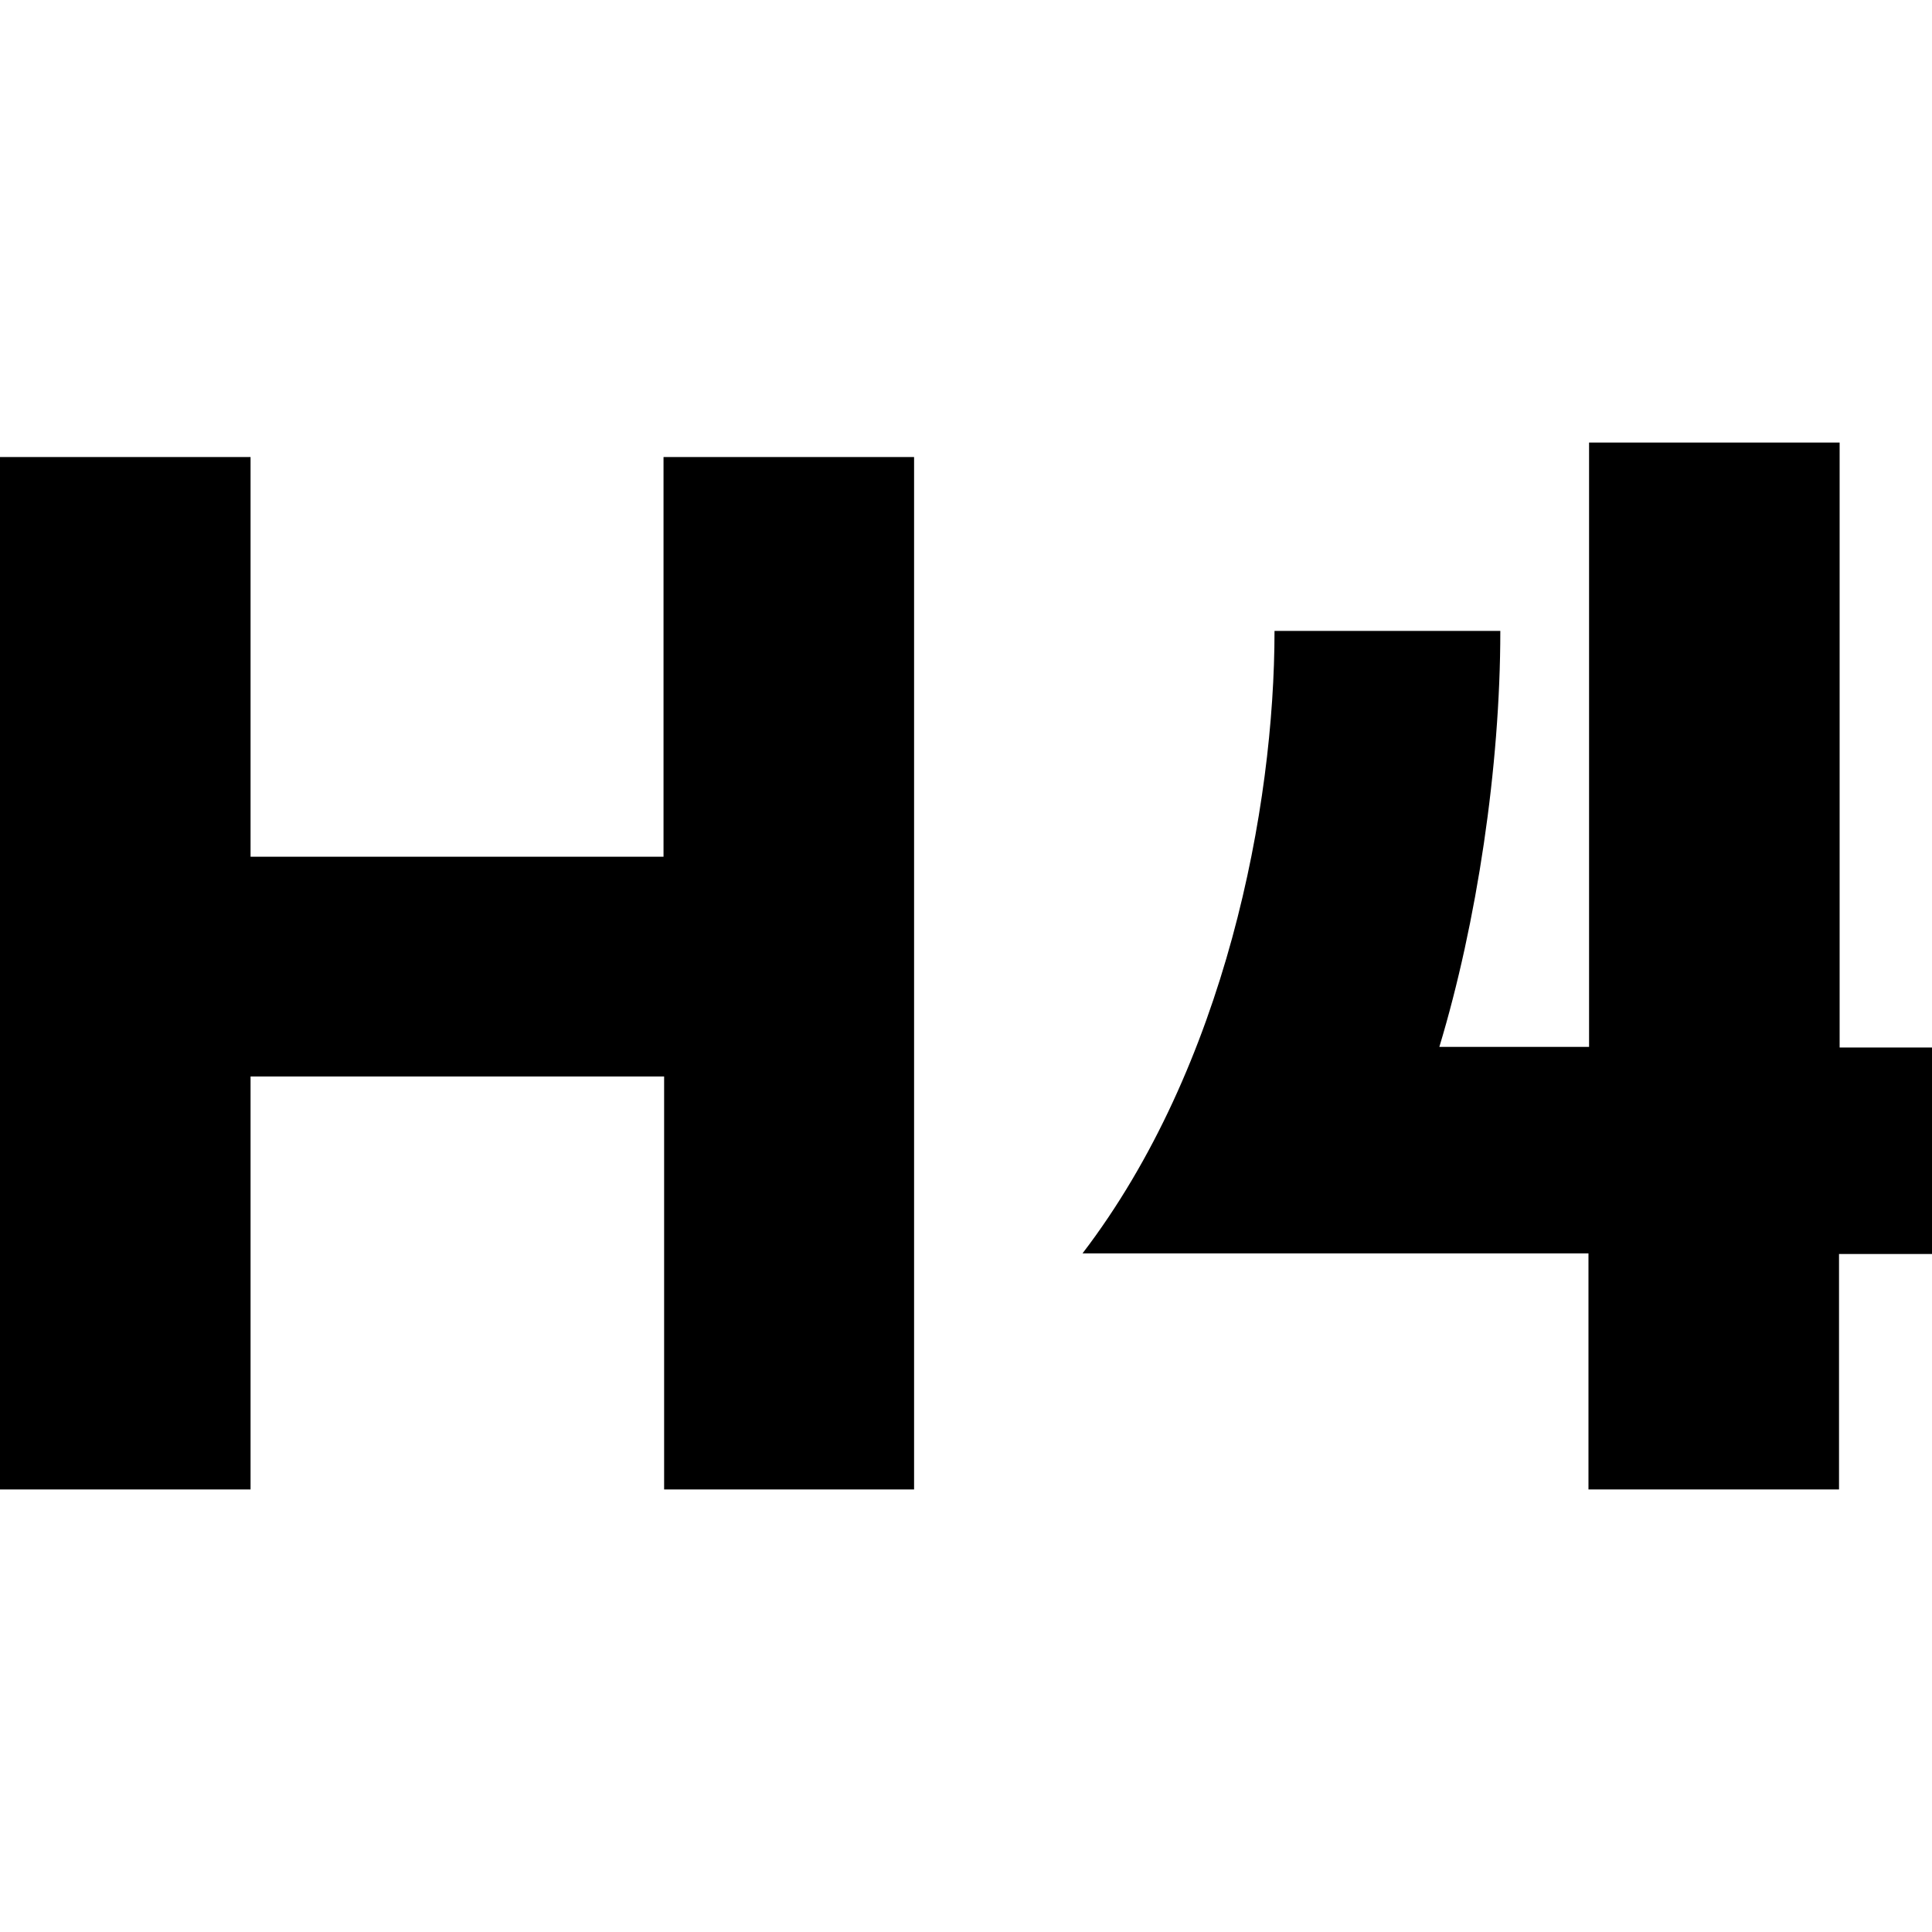<?xml version="1.0" encoding="utf-8"?>
<!-- Generator: Adobe Illustrator 23.0.4, SVG Export Plug-In . SVG Version: 6.00 Build 0)  -->
<svg version="1.1" id="Ebene_1" xmlns="http://www.w3.org/2000/svg" xmlns:xlink="http://www.w3.org/1999/xlink" x="0px" y="0px"
	 viewBox="0 0 32 32" enable-background="new 0 0 32 32" xml:space="preserve">
<g>
	<path d="M15.15,24.67h-4.15v-6.84H4.15v6.84H0V7.57h4.15v6.62h6.84V7.57h4.15V24.67z"/>
	<path d="M30.46,20.76v3.91h-4.15v-3.91h-8.38c2.37-3.1,3.18-7.4,3.18-10.31h3.74c0,2.25-0.39,4.84-1.01,6.89h2.48V7.33h4.15v10.02
		H32v3.42H30.46z"/>
</g>
</svg>
